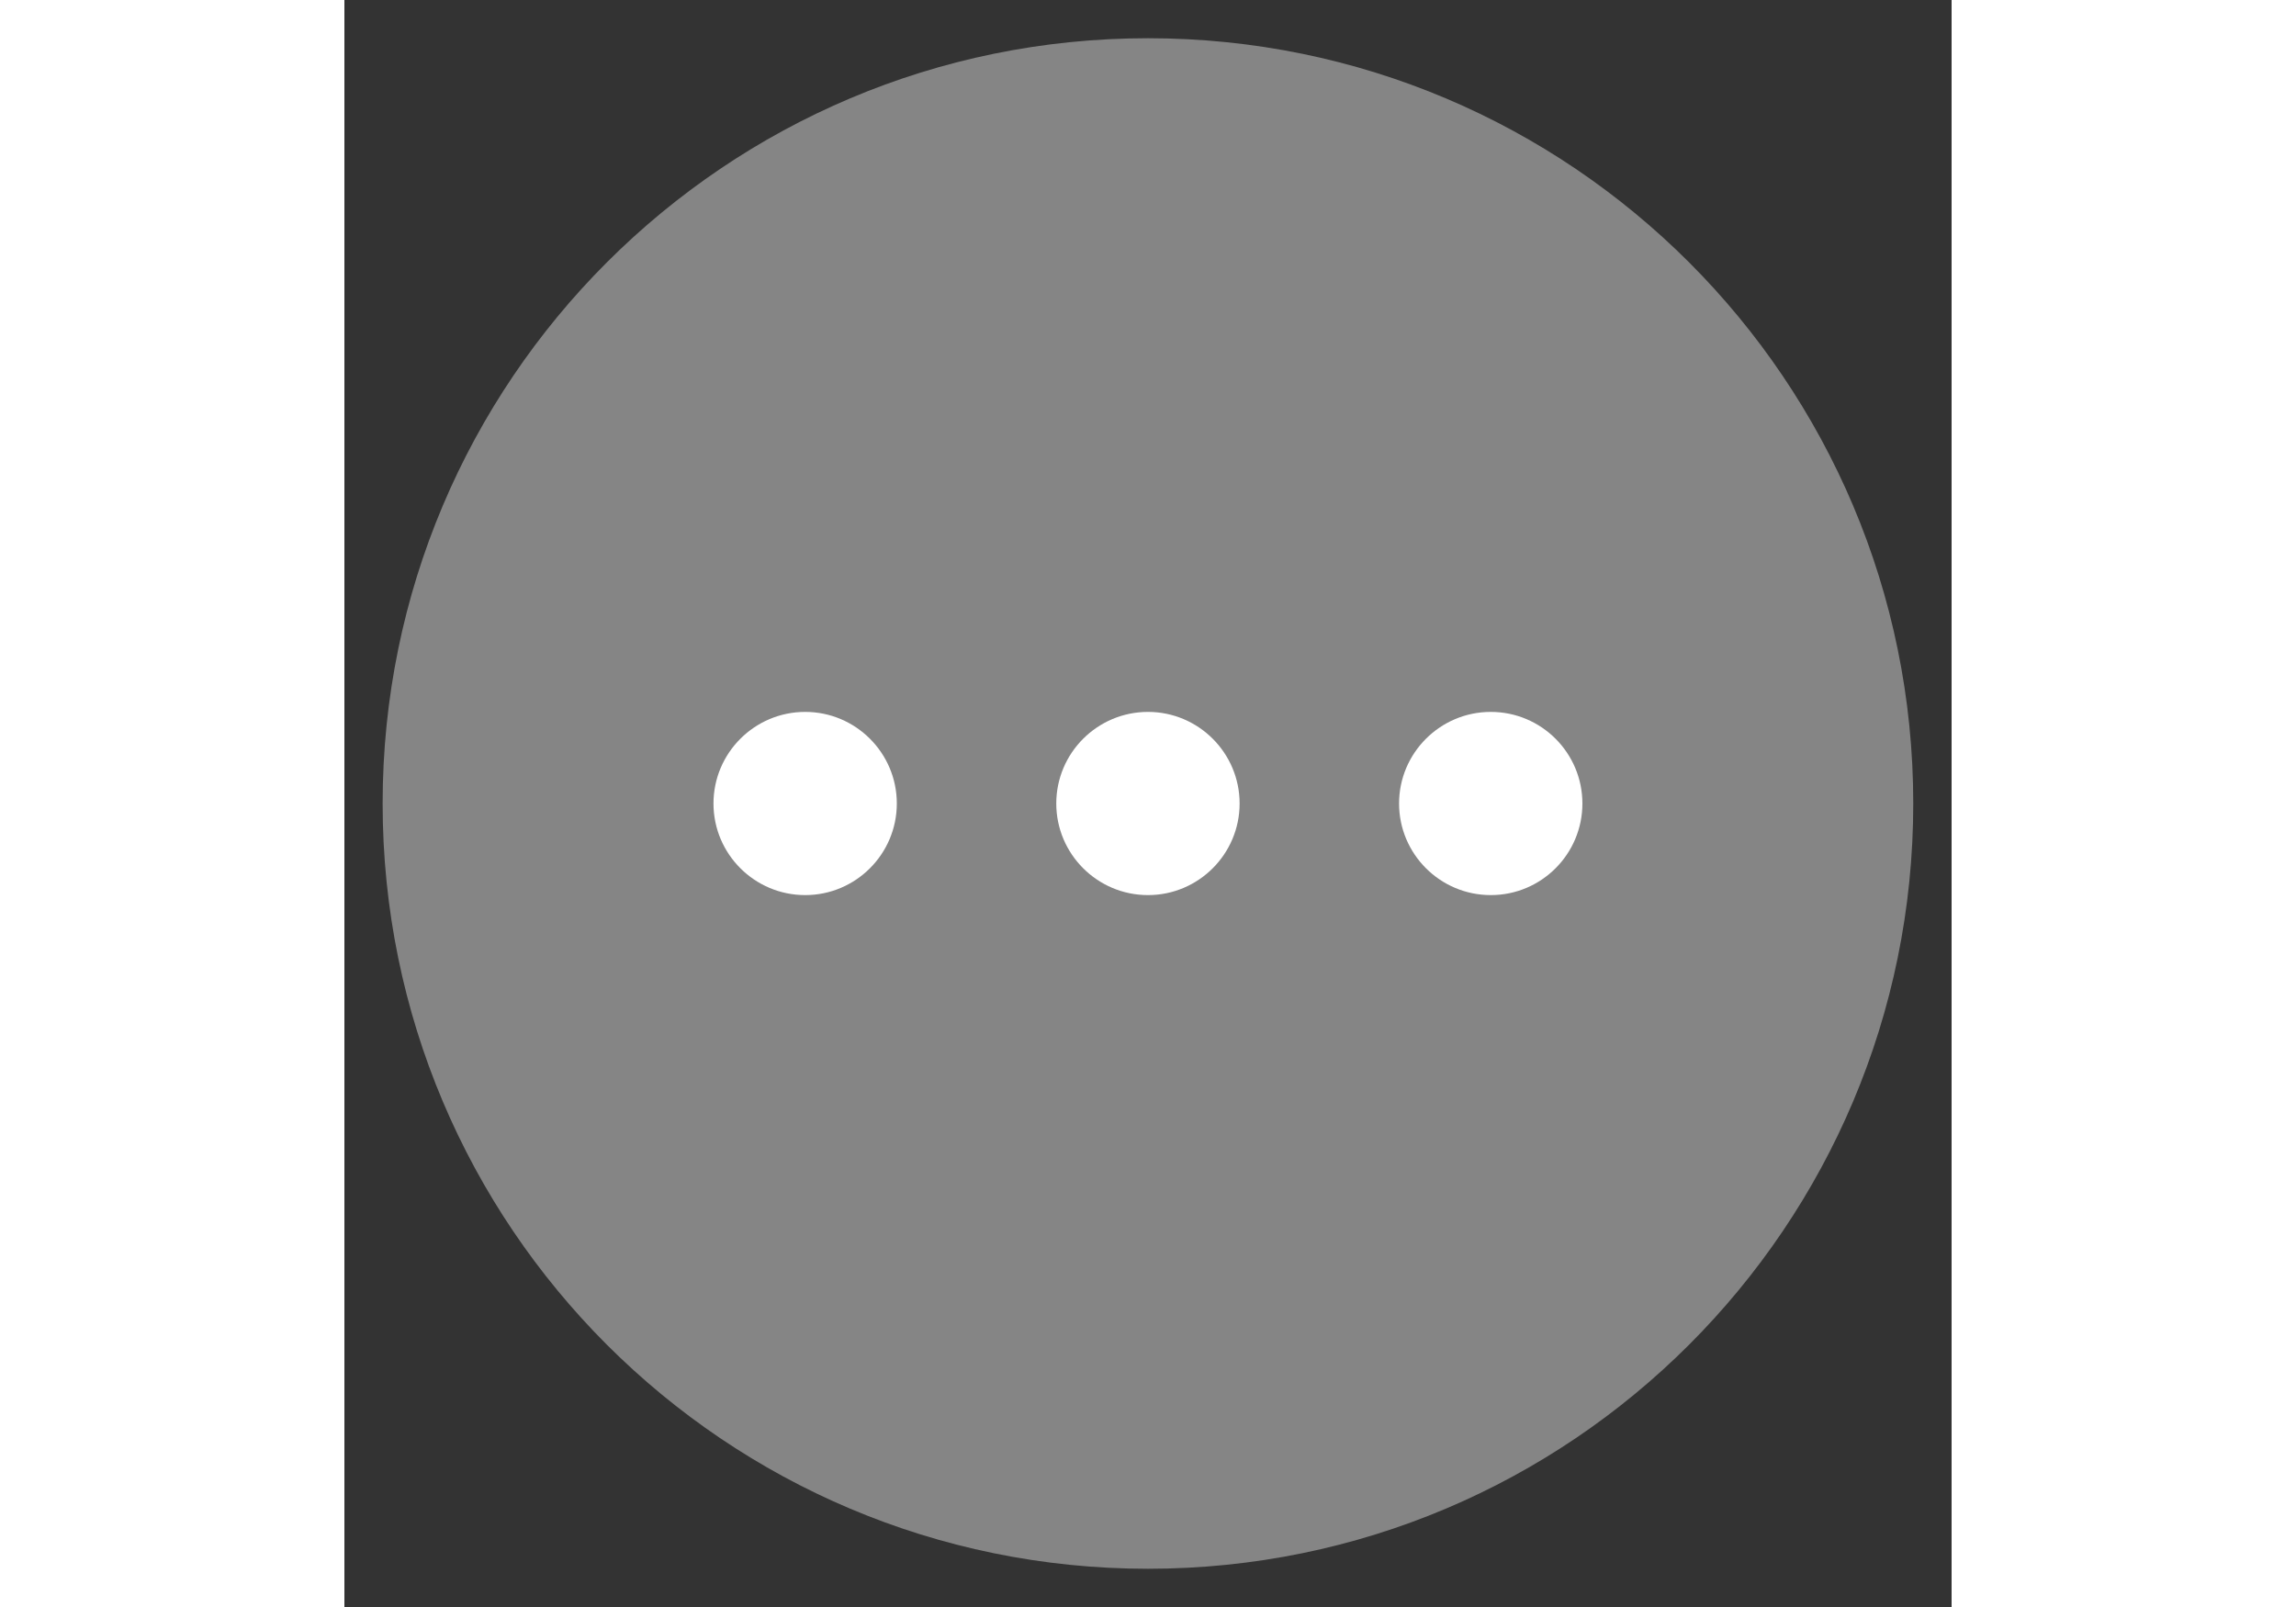 <svg width="20" class="icon-20" viewBox="0 0 14 14" fill="none" xmlns="http://www.w3.org/2000/svg">
    <rect x="0" y="0" width="14" height="14" fill="#333333" stroke="none"/>
    <path opacity="0.4" d="M13.666 7C13.666 10.683 10.682 13.667 7 13.667C3.318 13.667 0.333 10.683 0.333 7C0.333 3.319 3.318 0.333 7 0.333C10.682 0.333 13.666 3.319 13.666 7Z" fill="#fff"></path>
    <path fill-rule="evenodd" clip-rule="evenodd" d="M4.014 6.202C3.573 6.202 3.215 6.56 3.215 7C3.215 7.44 3.573 7.798 4.014 7.798C4.454 7.798 4.812 7.44 4.812 7C4.812 6.56 4.454 6.202 4.014 6.202ZM7 6.202C6.559 6.202 6.201 6.56 6.201 7C6.201 7.44 6.559 7.798 7 7.798C7.44 7.798 7.798 7.44 7.798 7C7.798 6.56 7.44 6.202 7 6.202ZM9.187 7C9.187 6.56 9.545 6.202 9.986 6.202C10.427 6.202 10.784 6.56 10.784 7C10.784 7.44 10.427 7.798 9.986 7.798C9.545 7.798 9.187 7.44 9.187 7Z" fill="#fff"></path>
</svg>